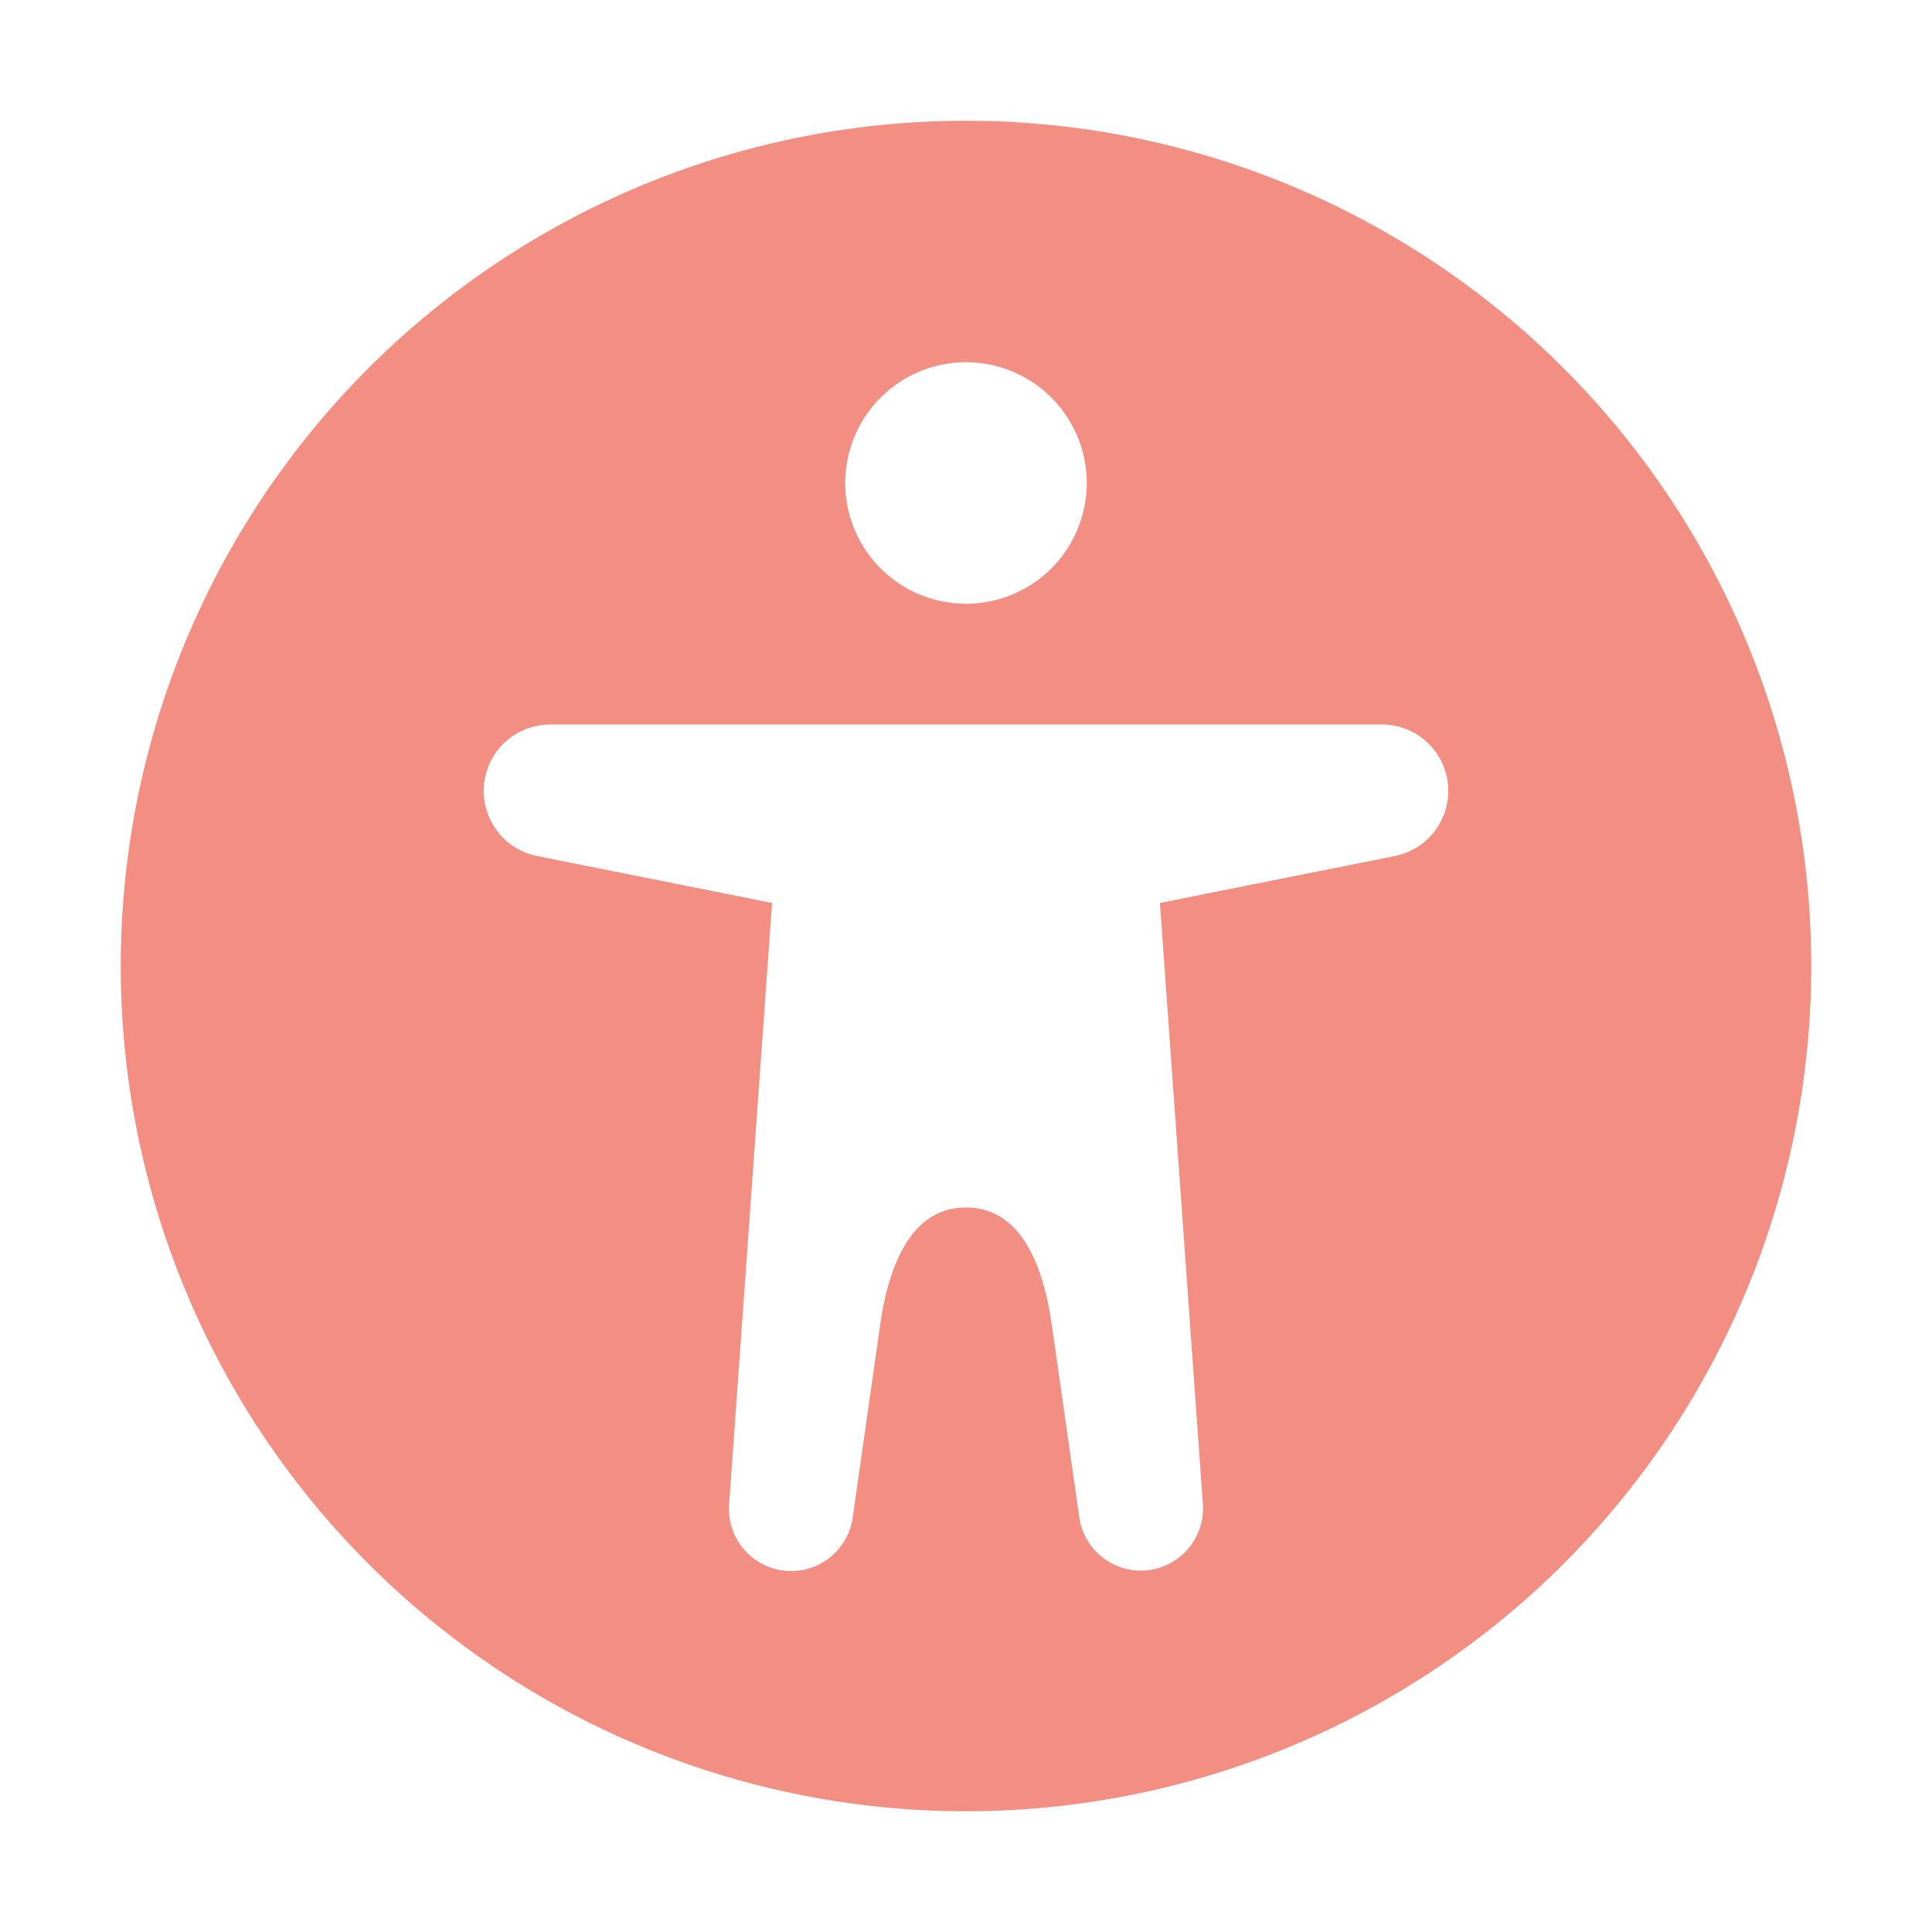 <?xml version="1.0" encoding="UTF-8" standalone="no"?>
<svg
  xmlns="http://www.w3.org/2000/svg"
  version="1.1"
  viewBox="0 0 16 16"
  height="16"
  width="16"
  fill="#f38e82"
  id="Accessibility_f38e82">
  <path clip-rule="evenodd" d="M8 15A7 7 0 1 0 8 1a7 7 0 0 0 0 14ZM9 4a1 1 0 1 1-2 0 1 1 0 0 1 2 0ZM4.55 6a.55.55 0 0 0-.108 1.088l1.952.39-.355 4.97a.515.515 0 0 0 1.024.11l.227-1.591c.067-.463.243-.967.71-.967.467 0 .643.504.71.967l.227 1.59a.515.515 0 0 0 1.024-.109l-.355-4.97 1.952-.39A.55.55 0 0 0 11.451 6H4.55Z" fill-rule="evenodd"></path>
</svg>